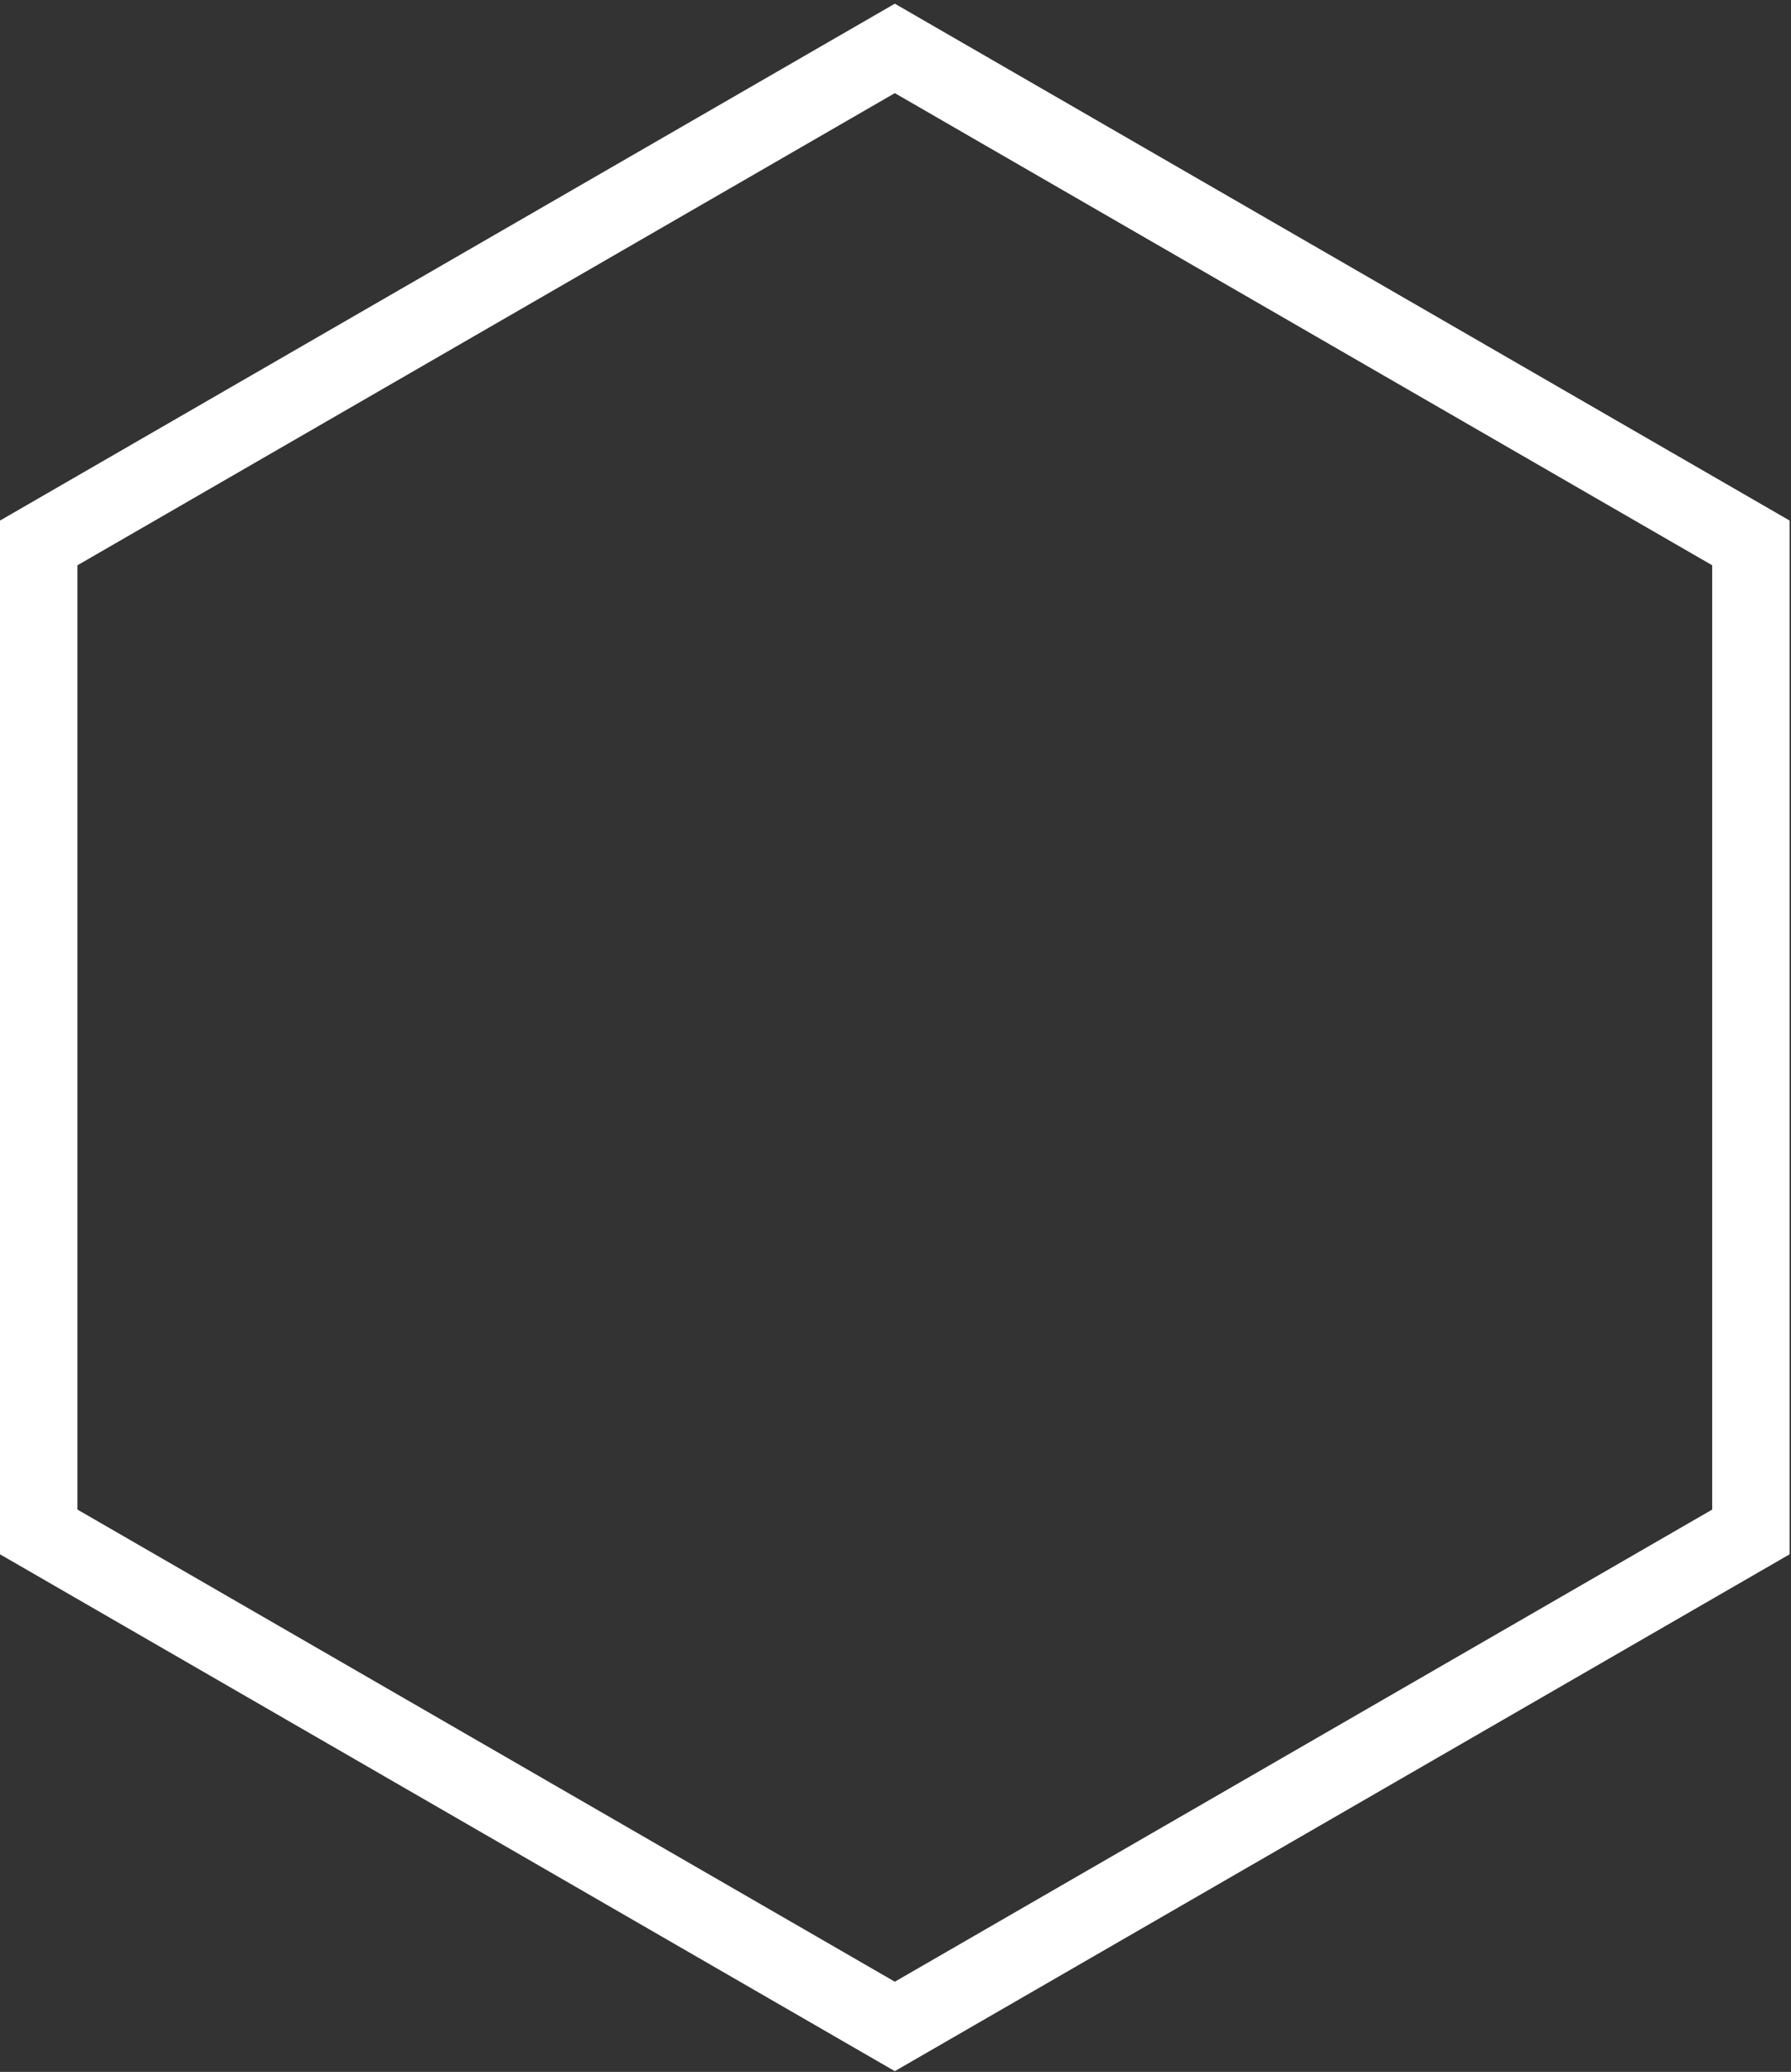 <?xml version="1.0" encoding="UTF-8"?>
<svg width="185px" height="214px" viewBox="0 0 185 214" version="1.1" xmlns="http://www.w3.org/2000/svg" xmlns:xlink="http://www.w3.org/1999/xlink">
    <rect x="0" y="0" width="185" height="214" fill="#333333" stroke="none"/>
    <!-- Generator: Sketch 46.1 (44463) - http://www.bohemiancoding.com/sketch -->
    <title>Page 1</title>
    <desc>Created with Sketch.</desc>
    <defs></defs>
    <g id="Page-1" stroke="none" stroke-width="1" fill="none" fill-rule="evenodd">
        <g id="Desktop-HD" transform="translate(-229, -1482)" stroke-width="8" stroke="#FFFFFF">
            <g id="Group-2" transform="translate(0, 1345)">
                <polygon id="Page-1" points="321.43 142 233 193.076 233 295.227 321.43 346.302 409.859 295.227 409.859 193.076"></polygon>
            </g>
        </g>
    </g>
</svg>